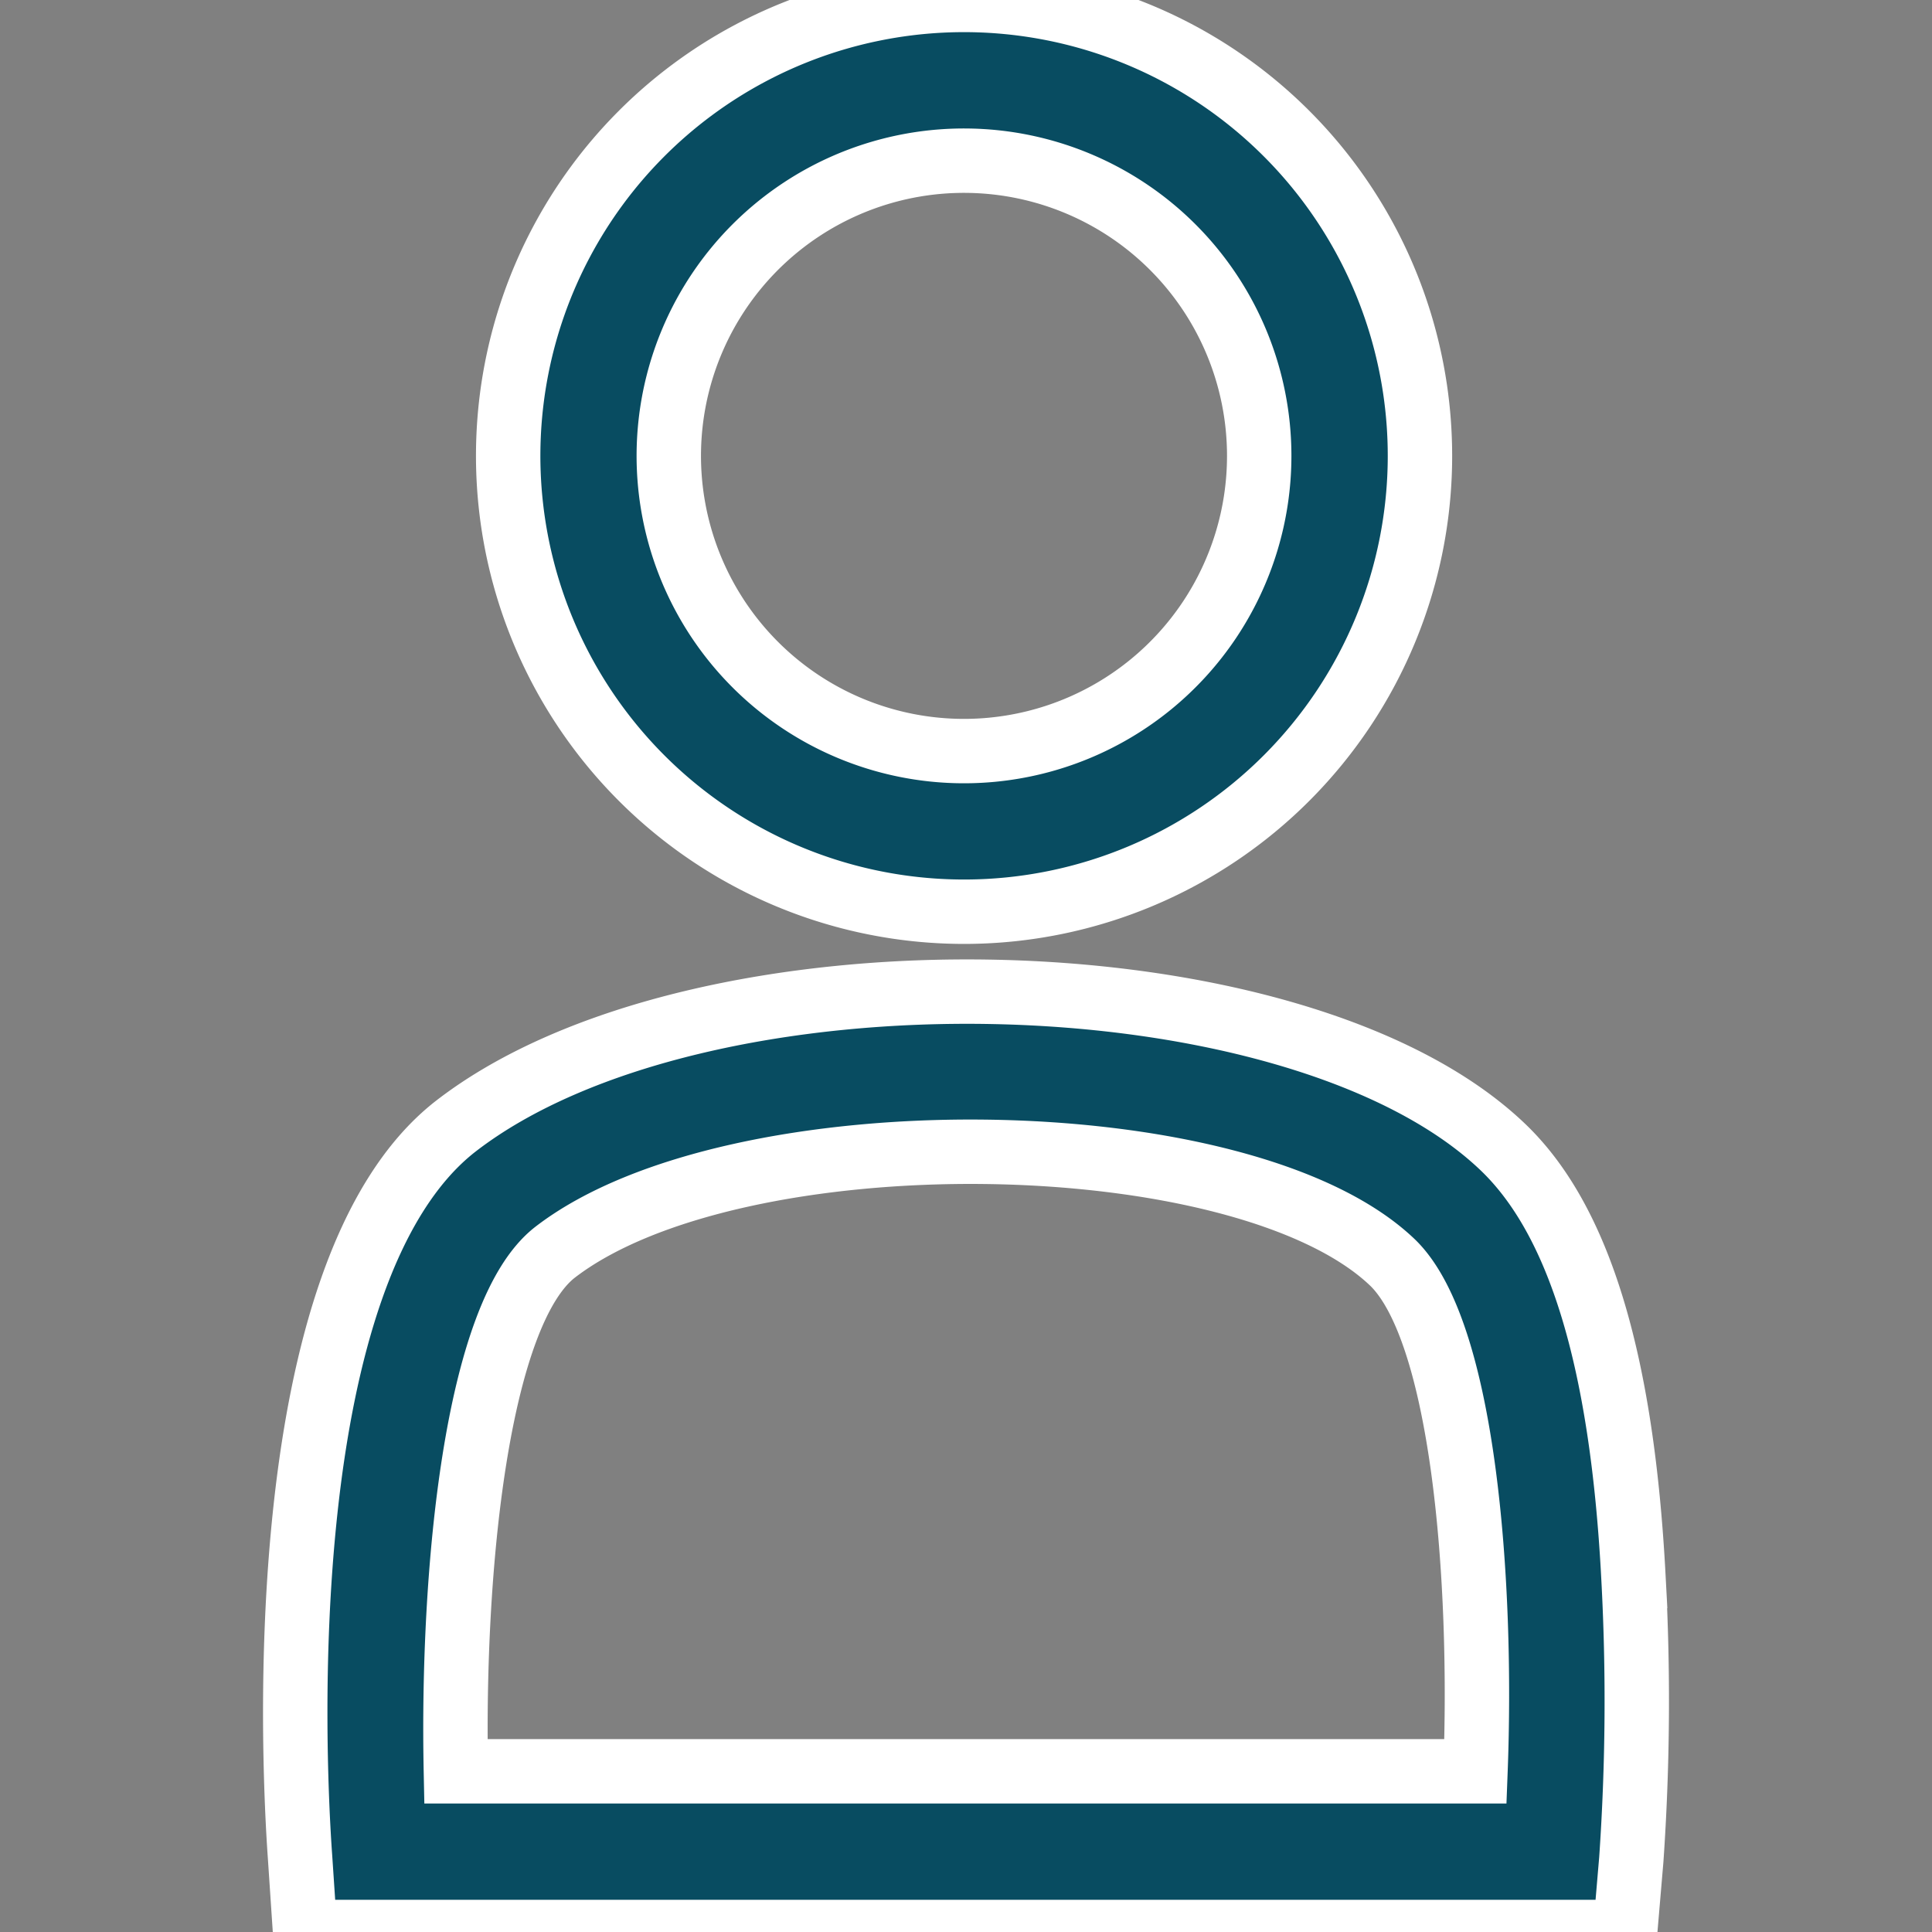 <svg xmlns="http://www.w3.org/2000/svg" xmlns:xlink="http://www.w3.org/1999/xlink" width="30" height="30" viewBox="0 0 30 30">
  <rect x="0" y="0" width="30" height="30" fill="#808080" stroke="none"/>
  <defs>
    <clipPath id="clip-path">
      <rect id="Rectangle_252" data-name="Rectangle 252" width="30" height="30" transform="translate(25 143)" fill="#084c61" stroke="#fff" stroke-width="1"/>
    </clipPath>
  </defs>
  <g id="Symbol_50_1" data-name="Symbol 50 – 1" transform="translate(-25 -211)">
    <g id="Mask_Group_9" data-name="Mask Group 9" transform="translate(0 68)" clip-path="url(#clip-path)">
      <g id="Asset_43" data-name="Asset 43" transform="translate(29.584 143)">
        <g id="Layer_1" data-name="Layer 1" transform="translate(0 0)">
          <path id="Path_225" data-name="Path 225" d="M12.63,14.157A7.079,7.079,0,1,1,19.67,7.078,7.079,7.079,0,0,1,12.63,14.157Zm0-11.662a4.584,4.584,0,1,0,4.544,4.584A4.584,4.584,0,0,0,12.63,2.495Z" transform="translate(-2.205 0)" fill="#084c61" stroke="#fff" stroke-width="1"/>
          <path id="Path_226" data-name="Path 226" d="M20.651,40.265H.153L.075,39.1C-.032,37.6-.4,30,2.495,27.751c3.785-2.926,13.056-2.741,16.26.328h0c1.183,1.133,1.846,3.311,2.024,6.658a35.71,35.71,0,0,1-.032,4.4ZM2.495,37.77H18.327c.114-2.976-.185-6.833-1.287-7.9h0c-2.317-2.22-10.219-2.313-13.009-.157C2.812,30.667,2.431,34.659,2.495,37.77Z" transform="translate(0 -10.265)" fill="#084c61" stroke="#fff" stroke-width="1"/>
        </g>
      </g>
    </g>
  </g>
</svg>

